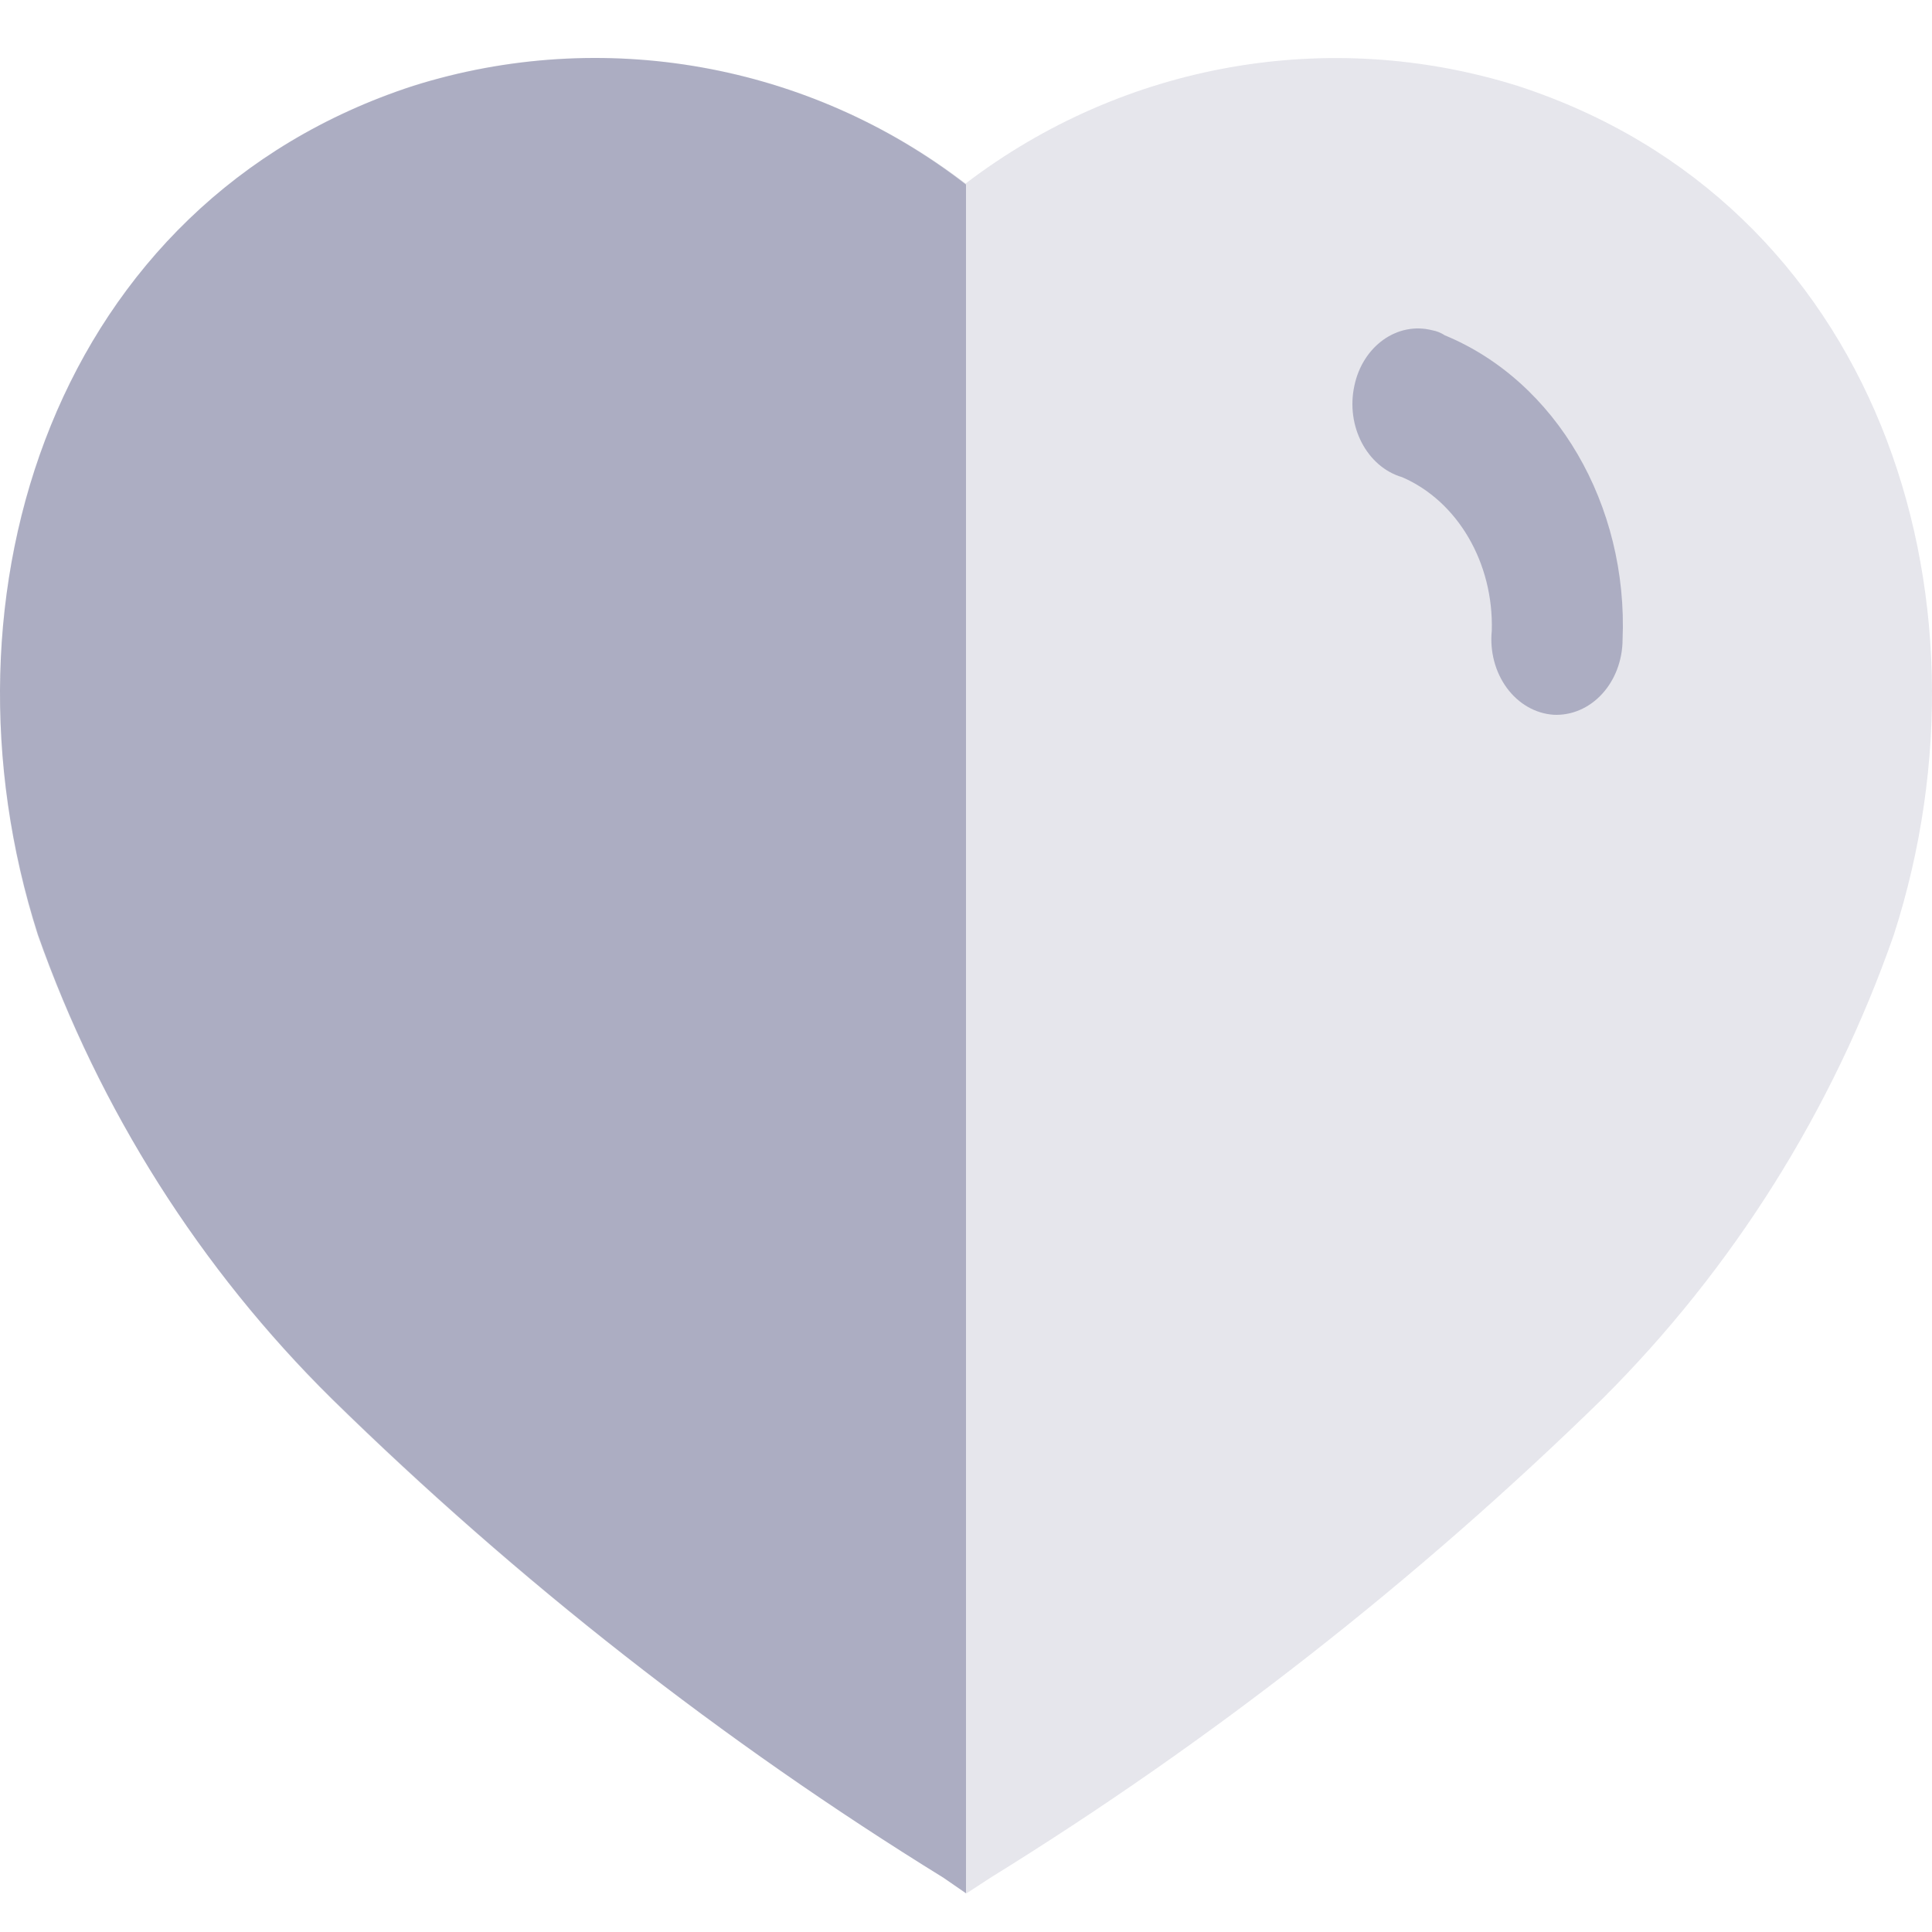 <?xml version="1.0" encoding="UTF-8"?>
<svg width="100px" height="100px" viewBox="0 0 100 100" version="1.1" xmlns="http://www.w3.org/2000/svg" xmlns:xlink="http://www.w3.org/1999/xlink">
    <title>QQQQQQQQQQQQQQQQQQQQQQQQQQQQQQQQ</title>
    <g id="QQQQQQQQQQQQQQQQQQQQQQQQQQQQQQQQ" stroke="none" stroke-width="1" fill="none" fill-rule="evenodd">
        <g id="Menu-Bar" transform="translate(0, 3)" fill="#000445" fill-rule="nonzero">
            <g id="Heart-Inactive">
                <path d="M17.149,69.398 C10.355,62.669 5.166,54.453 1.979,45.377 C-3.715,27.676 2.913,7.447 21.42,1.442 C31.188,-1.622 41.812,0.259 49.981,6.499 C58.153,0.266 68.773,-1.615 78.542,1.442 C97.048,7.447 103.722,27.676 98.027,45.377 C94.866,54.444 89.708,62.66 82.946,69.398 C73.313,78.813 62.691,87.126 51.271,94.187 L50.025,95 L48.824,94.187 C37.396,87.137 26.773,78.823 17.149,69.398 Z" id="Vector" opacity="0.1"></path>
                <path d="M48.827,94.187 C37.41,87.137 26.795,78.823 17.176,69.397 C10.365,62.677 5.156,54.46 1.95,45.375 C-3.687,27.675 2.927,7.446 21.393,1.44 C31.14,-1.624 41.881,0.258 50,6.551 L50,95 L48.827,94.187 Z" id="Vector" opacity="0.25"></path>
                <path d="M77.994,32.608 C77.39,31.786 77.108,30.717 77.214,29.651 C77.316,26.139 75.451,22.943 72.575,21.699 C70.751,21.165 69.647,19.049 70.103,16.962 C70.536,14.909 72.33,13.632 74.134,14.095 C74.361,14.135 74.581,14.223 74.781,14.355 C80.547,16.733 84.28,23.132 83.984,30.129 C83.974,31.189 83.588,32.2 82.914,32.929 C82.24,33.658 81.336,34.043 80.408,33.996 C79.471,33.931 78.598,33.429 77.994,32.608 Z" id="Vector" opacity="0.25"></path>
            </g>
        </g>
    </g>
</svg>
